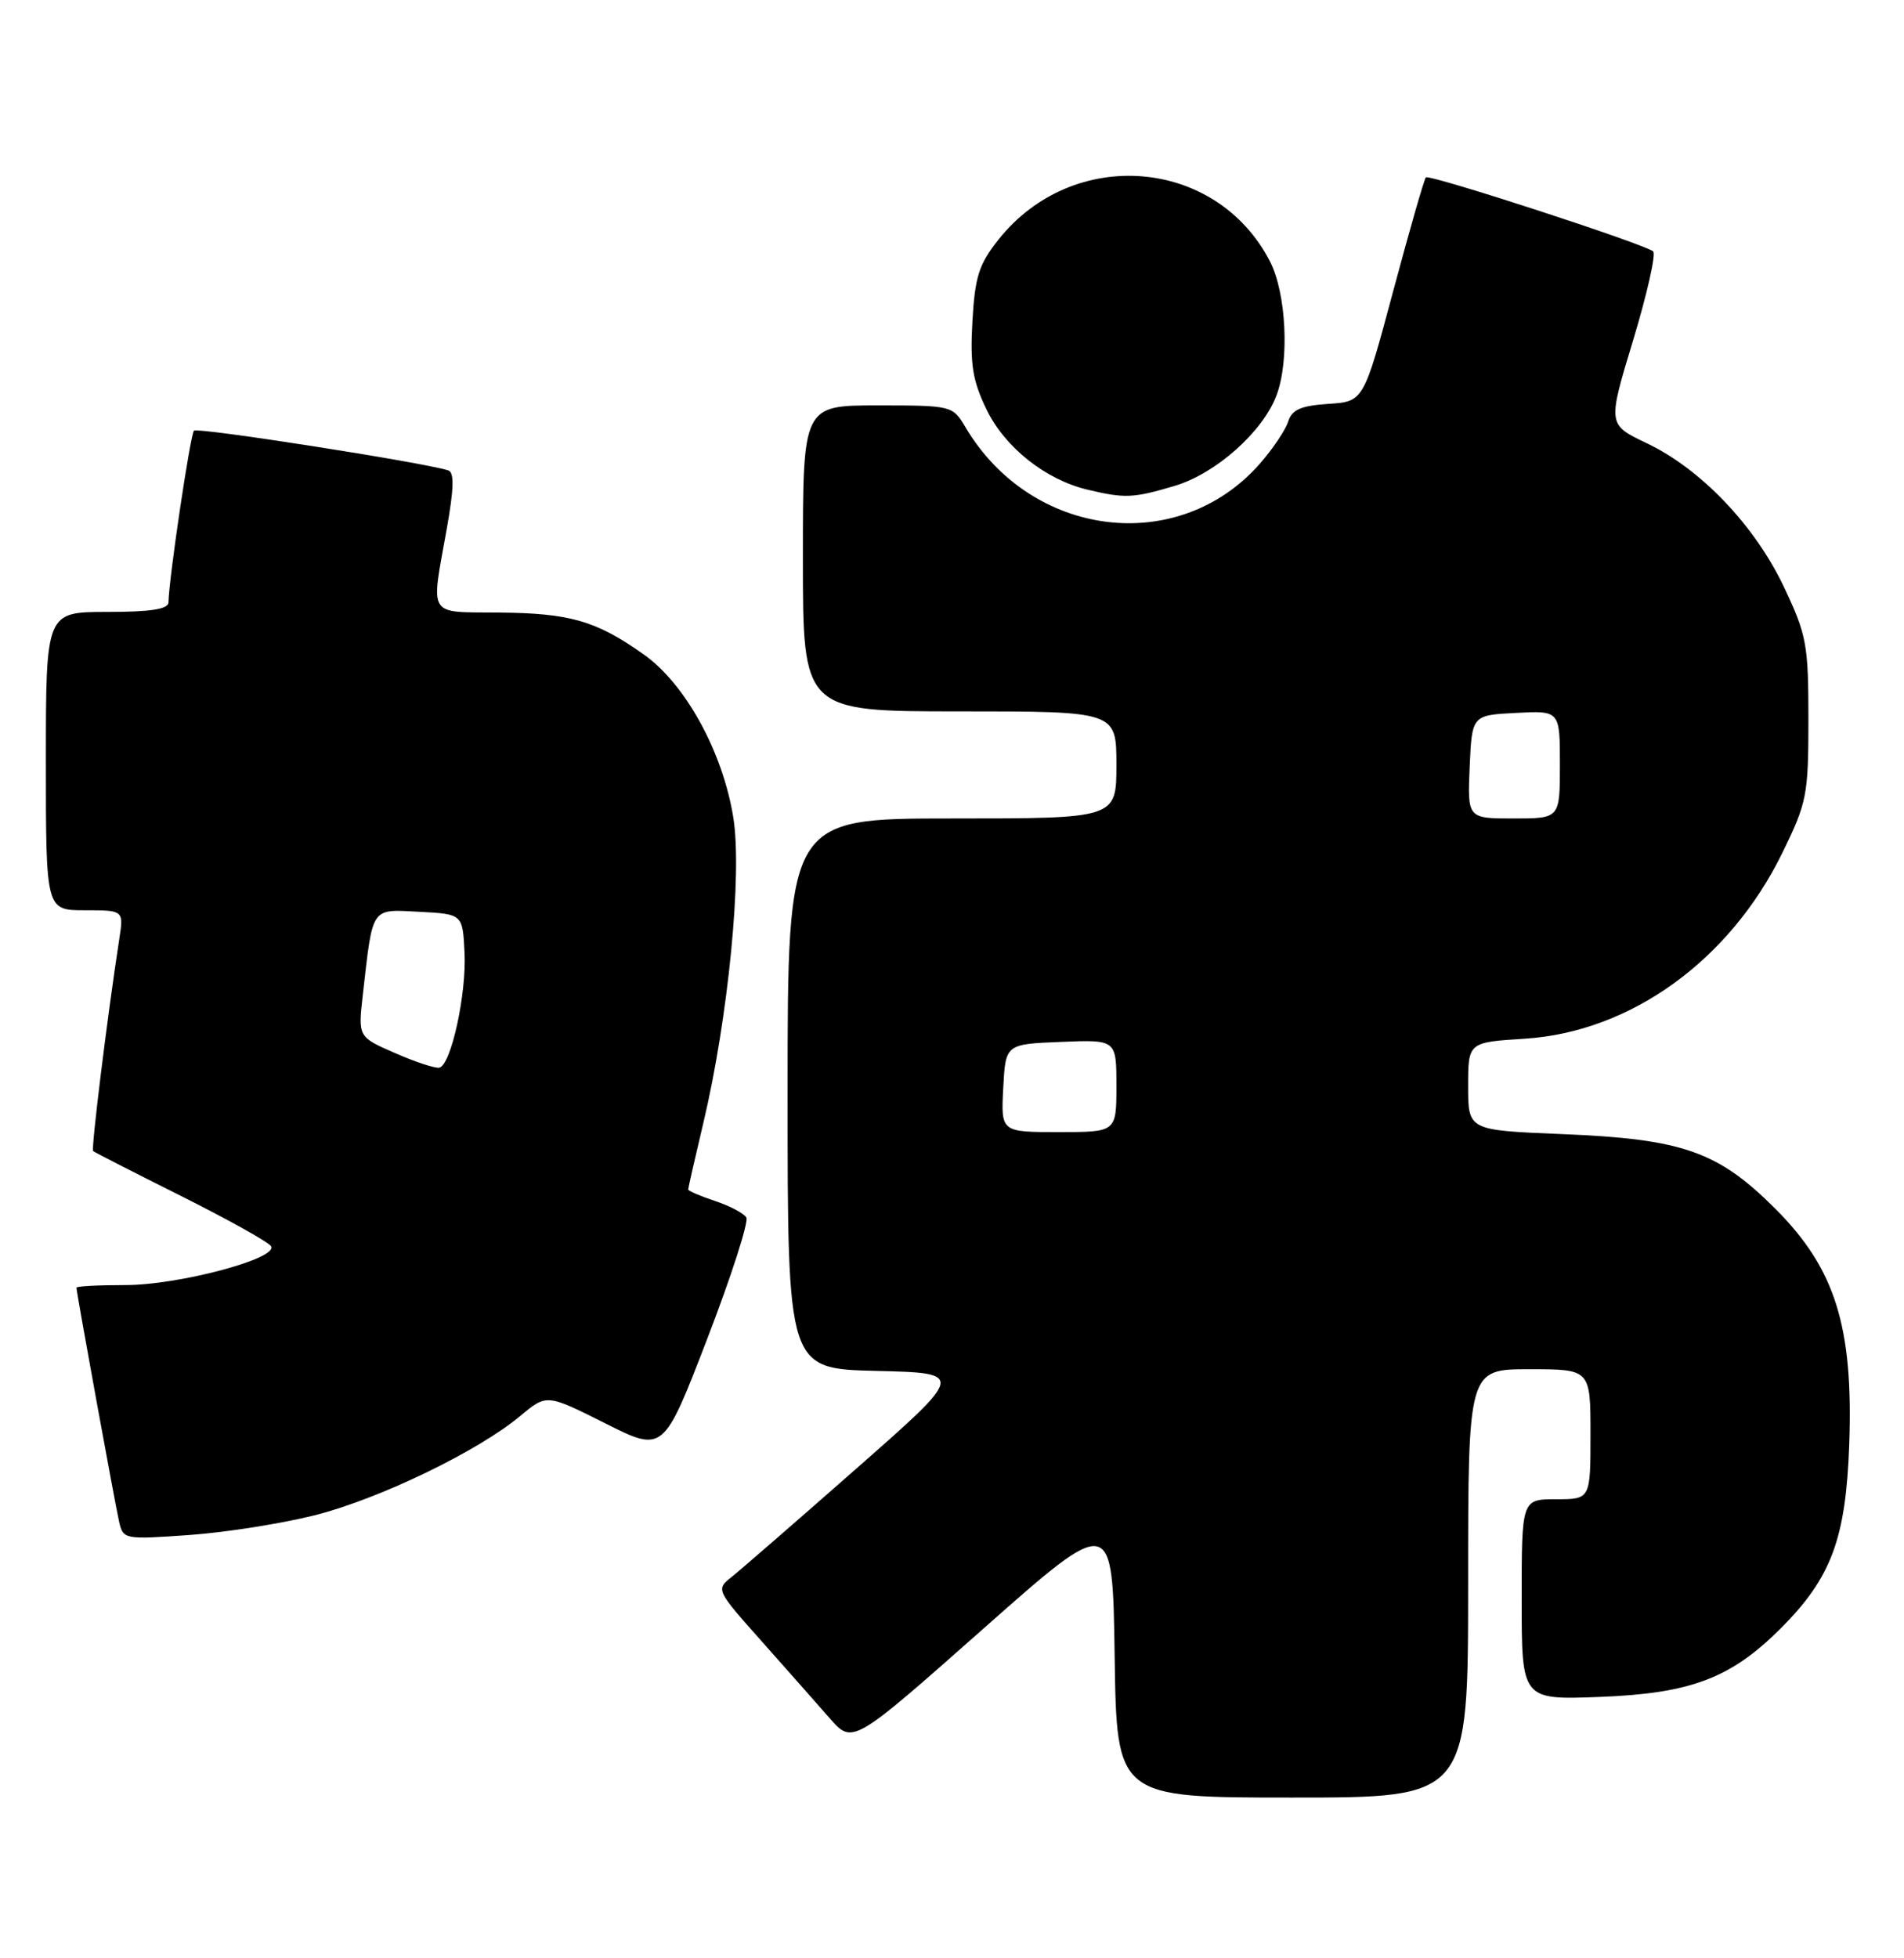<?xml version="1.0" encoding="UTF-8" standalone="no"?>
<!DOCTYPE svg PUBLIC "-//W3C//DTD SVG 1.1//EN" "http://www.w3.org/Graphics/SVG/1.1/DTD/svg11.dtd" >
<svg xmlns="http://www.w3.org/2000/svg" xmlns:xlink="http://www.w3.org/1999/xlink" version="1.1" viewBox="0 0 249 256">
 <g >
 <path fill="currentColor"
d=" M 192.00 207.00 C 192.00 179.00 192.00 179.00 200.00 179.00 C 208.00 179.00 208.00 179.00 208.00 187.50 C 208.00 196.00 208.00 196.00 203.50 196.00 C 199.00 196.00 199.00 196.00 199.00 209.11 C 199.00 222.23 199.00 222.23 209.25 221.84 C 221.13 221.38 226.36 219.40 232.88 212.88 C 239.50 206.26 241.40 201.17 241.84 188.79 C 242.38 173.43 240.00 165.84 232.17 158.02 C 224.66 150.51 220.04 148.90 204.25 148.26 C 192.00 147.76 192.00 147.76 192.00 142.01 C 192.00 136.26 192.00 136.26 199.42 135.79 C 213.25 134.90 226.19 125.57 233.08 111.52 C 236.31 104.91 236.50 103.96 236.50 94.02 C 236.50 84.26 236.27 83.01 233.31 76.76 C 229.49 68.70 222.45 61.32 215.35 57.94 C 210.23 55.50 210.23 55.50 213.57 44.50 C 215.40 38.45 216.58 33.22 216.20 32.87 C 215.13 31.92 186.93 22.74 186.47 23.19 C 186.25 23.42 184.33 30.10 182.20 38.05 C 178.33 52.50 178.33 52.50 173.71 52.80 C 170.12 53.04 168.96 53.55 168.46 55.12 C 168.11 56.23 166.44 58.70 164.76 60.62 C 154.10 72.76 134.82 70.35 126.23 55.80 C 124.59 53.04 124.44 53.00 114.78 53.00 C 105.00 53.00 105.00 53.00 105.00 73.00 C 105.00 93.00 105.00 93.00 125.50 93.00 C 146.00 93.00 146.00 93.00 146.00 100.00 C 146.00 107.00 146.00 107.00 124.50 107.00 C 103.00 107.00 103.00 107.00 103.00 142.97 C 103.00 178.94 103.00 178.94 114.60 179.22 C 126.20 179.50 126.20 179.50 111.98 192.00 C 104.16 198.88 96.82 205.25 95.68 206.16 C 93.61 207.80 93.65 207.87 99.55 214.50 C 102.82 218.18 106.85 222.74 108.50 224.62 C 111.50 228.05 111.50 228.05 128.50 213.01 C 145.50 197.96 145.50 197.96 145.77 216.48 C 146.04 235.00 146.04 235.00 169.02 235.00 C 192.00 235.00 192.00 235.00 192.00 207.00 Z  M 41.29 198.06 C 49.75 195.89 62.54 189.70 68.04 185.11 C 71.49 182.23 71.49 182.23 79.12 186.06 C 86.76 189.90 86.76 189.90 92.49 175.03 C 95.64 166.85 97.94 159.71 97.60 159.16 C 97.25 158.60 95.40 157.63 93.49 157.00 C 91.57 156.36 90.00 155.69 90.00 155.50 C 90.00 155.31 90.89 151.40 91.98 146.81 C 95.23 133.12 97.09 114.24 95.90 106.88 C 94.52 98.30 89.64 89.41 84.19 85.56 C 77.97 81.15 74.54 80.16 65.25 80.08 C 55.80 79.99 56.33 80.83 58.42 69.17 C 59.37 63.85 59.42 61.74 58.61 61.49 C 55.22 60.43 25.82 55.84 25.37 56.30 C 24.89 56.77 22.11 75.46 22.03 78.75 C 22.01 79.64 19.72 80.00 14.00 80.00 C 6.00 80.00 6.00 80.00 6.00 99.50 C 6.00 119.00 6.00 119.00 11.09 119.00 C 16.18 119.00 16.18 119.00 15.60 122.75 C 14.01 133.08 11.90 150.23 12.18 150.48 C 12.36 150.64 17.53 153.28 23.67 156.35 C 29.82 159.43 35.12 162.38 35.45 162.92 C 36.44 164.52 23.38 168.00 16.39 168.00 C 12.88 168.00 10.00 168.15 10.00 168.34 C 10.00 168.94 15.01 196.42 15.57 198.90 C 16.10 201.26 16.23 201.28 24.81 200.67 C 29.59 200.33 37.00 199.15 41.29 198.06 Z  M 153.59 63.53 C 158.99 61.93 165.14 56.47 166.94 51.68 C 168.65 47.15 168.22 38.36 166.10 34.21 C 159.11 20.59 140.34 19.05 130.59 31.31 C 128.02 34.54 127.50 36.16 127.17 42.01 C 126.85 47.64 127.19 49.76 129.01 53.52 C 131.41 58.49 136.74 62.72 142.24 64.02 C 147.12 65.18 148.19 65.13 153.59 63.53 Z  M 131.20 142.25 C 131.50 136.50 131.50 136.50 138.75 136.21 C 146.00 135.91 146.00 135.91 146.00 141.96 C 146.00 148.00 146.00 148.00 138.45 148.00 C 130.90 148.00 130.90 148.00 131.20 142.25 Z  M 192.20 100.25 C 192.50 93.50 192.50 93.50 198.25 93.20 C 204.00 92.90 204.00 92.90 204.00 99.95 C 204.00 107.00 204.00 107.00 197.95 107.00 C 191.91 107.00 191.91 107.00 192.20 100.25 Z  M 51.66 137.67 C 46.82 135.56 46.82 135.56 47.45 130.03 C 48.78 118.38 48.44 118.87 54.84 119.20 C 60.50 119.50 60.50 119.50 60.75 124.50 C 61.03 129.92 58.99 139.24 57.45 139.58 C 56.93 139.69 54.32 138.84 51.66 137.67 Z "/>
</g>
</svg>